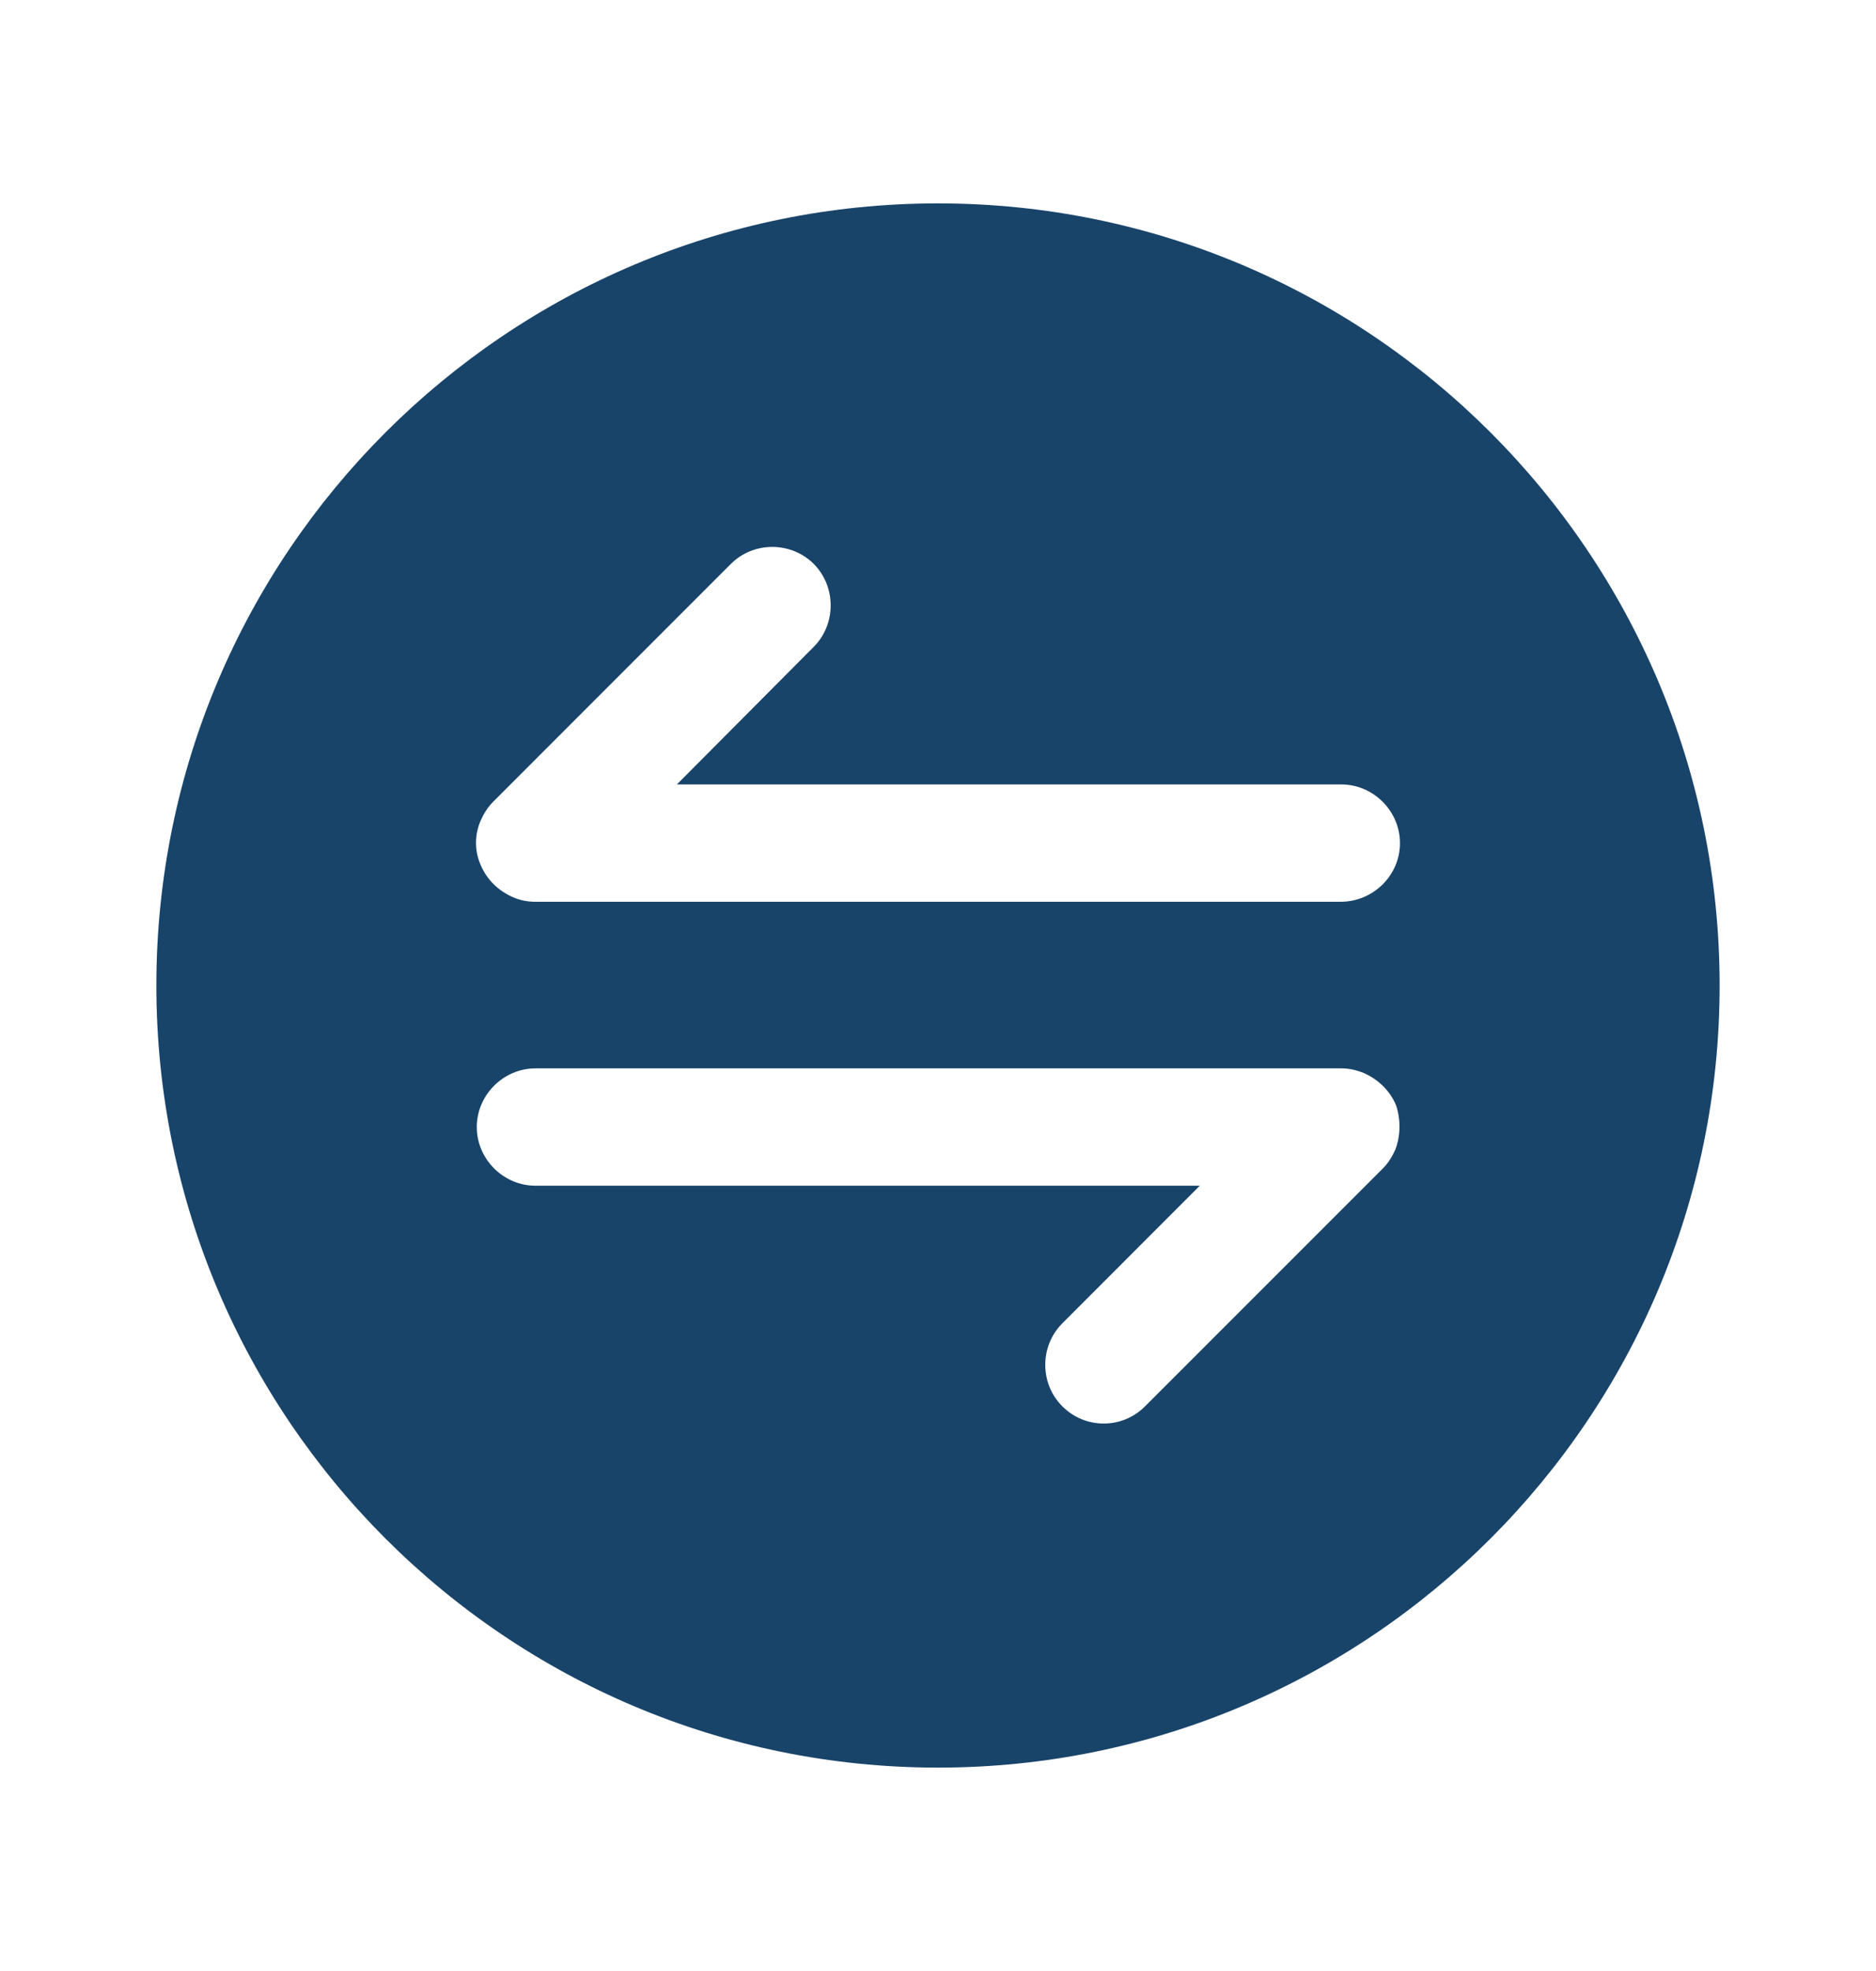 <svg width="20" height="21" viewBox="0 0 20 21" fill="none" xmlns="http://www.w3.org/2000/svg">
<path d="M10 2.167C5.4 2.167 1.667 5.9 1.667 10.5C1.667 15.1 5.4 18.833 10 18.833C14.6 18.833 18.333 15.1 18.333 10.5C18.333 5.9 14.6 2.167 10 2.167ZM14.875 12.25C14.841 12.325 14.8 12.392 14.742 12.45L12.208 14.983C12.083 15.108 11.925 15.167 11.767 15.167C11.608 15.167 11.45 15.108 11.325 14.983C11.083 14.742 11.083 14.342 11.325 14.1L12.791 12.633H5.708C5.367 12.633 5.083 12.35 5.083 12.008C5.083 11.667 5.367 11.383 5.708 11.383H14.3C14.383 11.383 14.458 11.4 14.541 11.433C14.691 11.5 14.816 11.617 14.883 11.775C14.933 11.925 14.933 12.1 14.875 12.25ZM14.291 9.608H5.708C5.625 9.608 5.542 9.592 5.466 9.558C5.316 9.492 5.191 9.375 5.125 9.217C5.058 9.067 5.058 8.892 5.125 8.742C5.158 8.667 5.2 8.6 5.258 8.542L7.792 6.008C8.033 5.767 8.433 5.767 8.675 6.008C8.916 6.25 8.916 6.65 8.675 6.892L7.216 8.358H14.3C14.642 8.358 14.925 8.642 14.925 8.983C14.925 9.325 14.642 9.608 14.291 9.608Z" fill="#19446A"/>
</svg>
